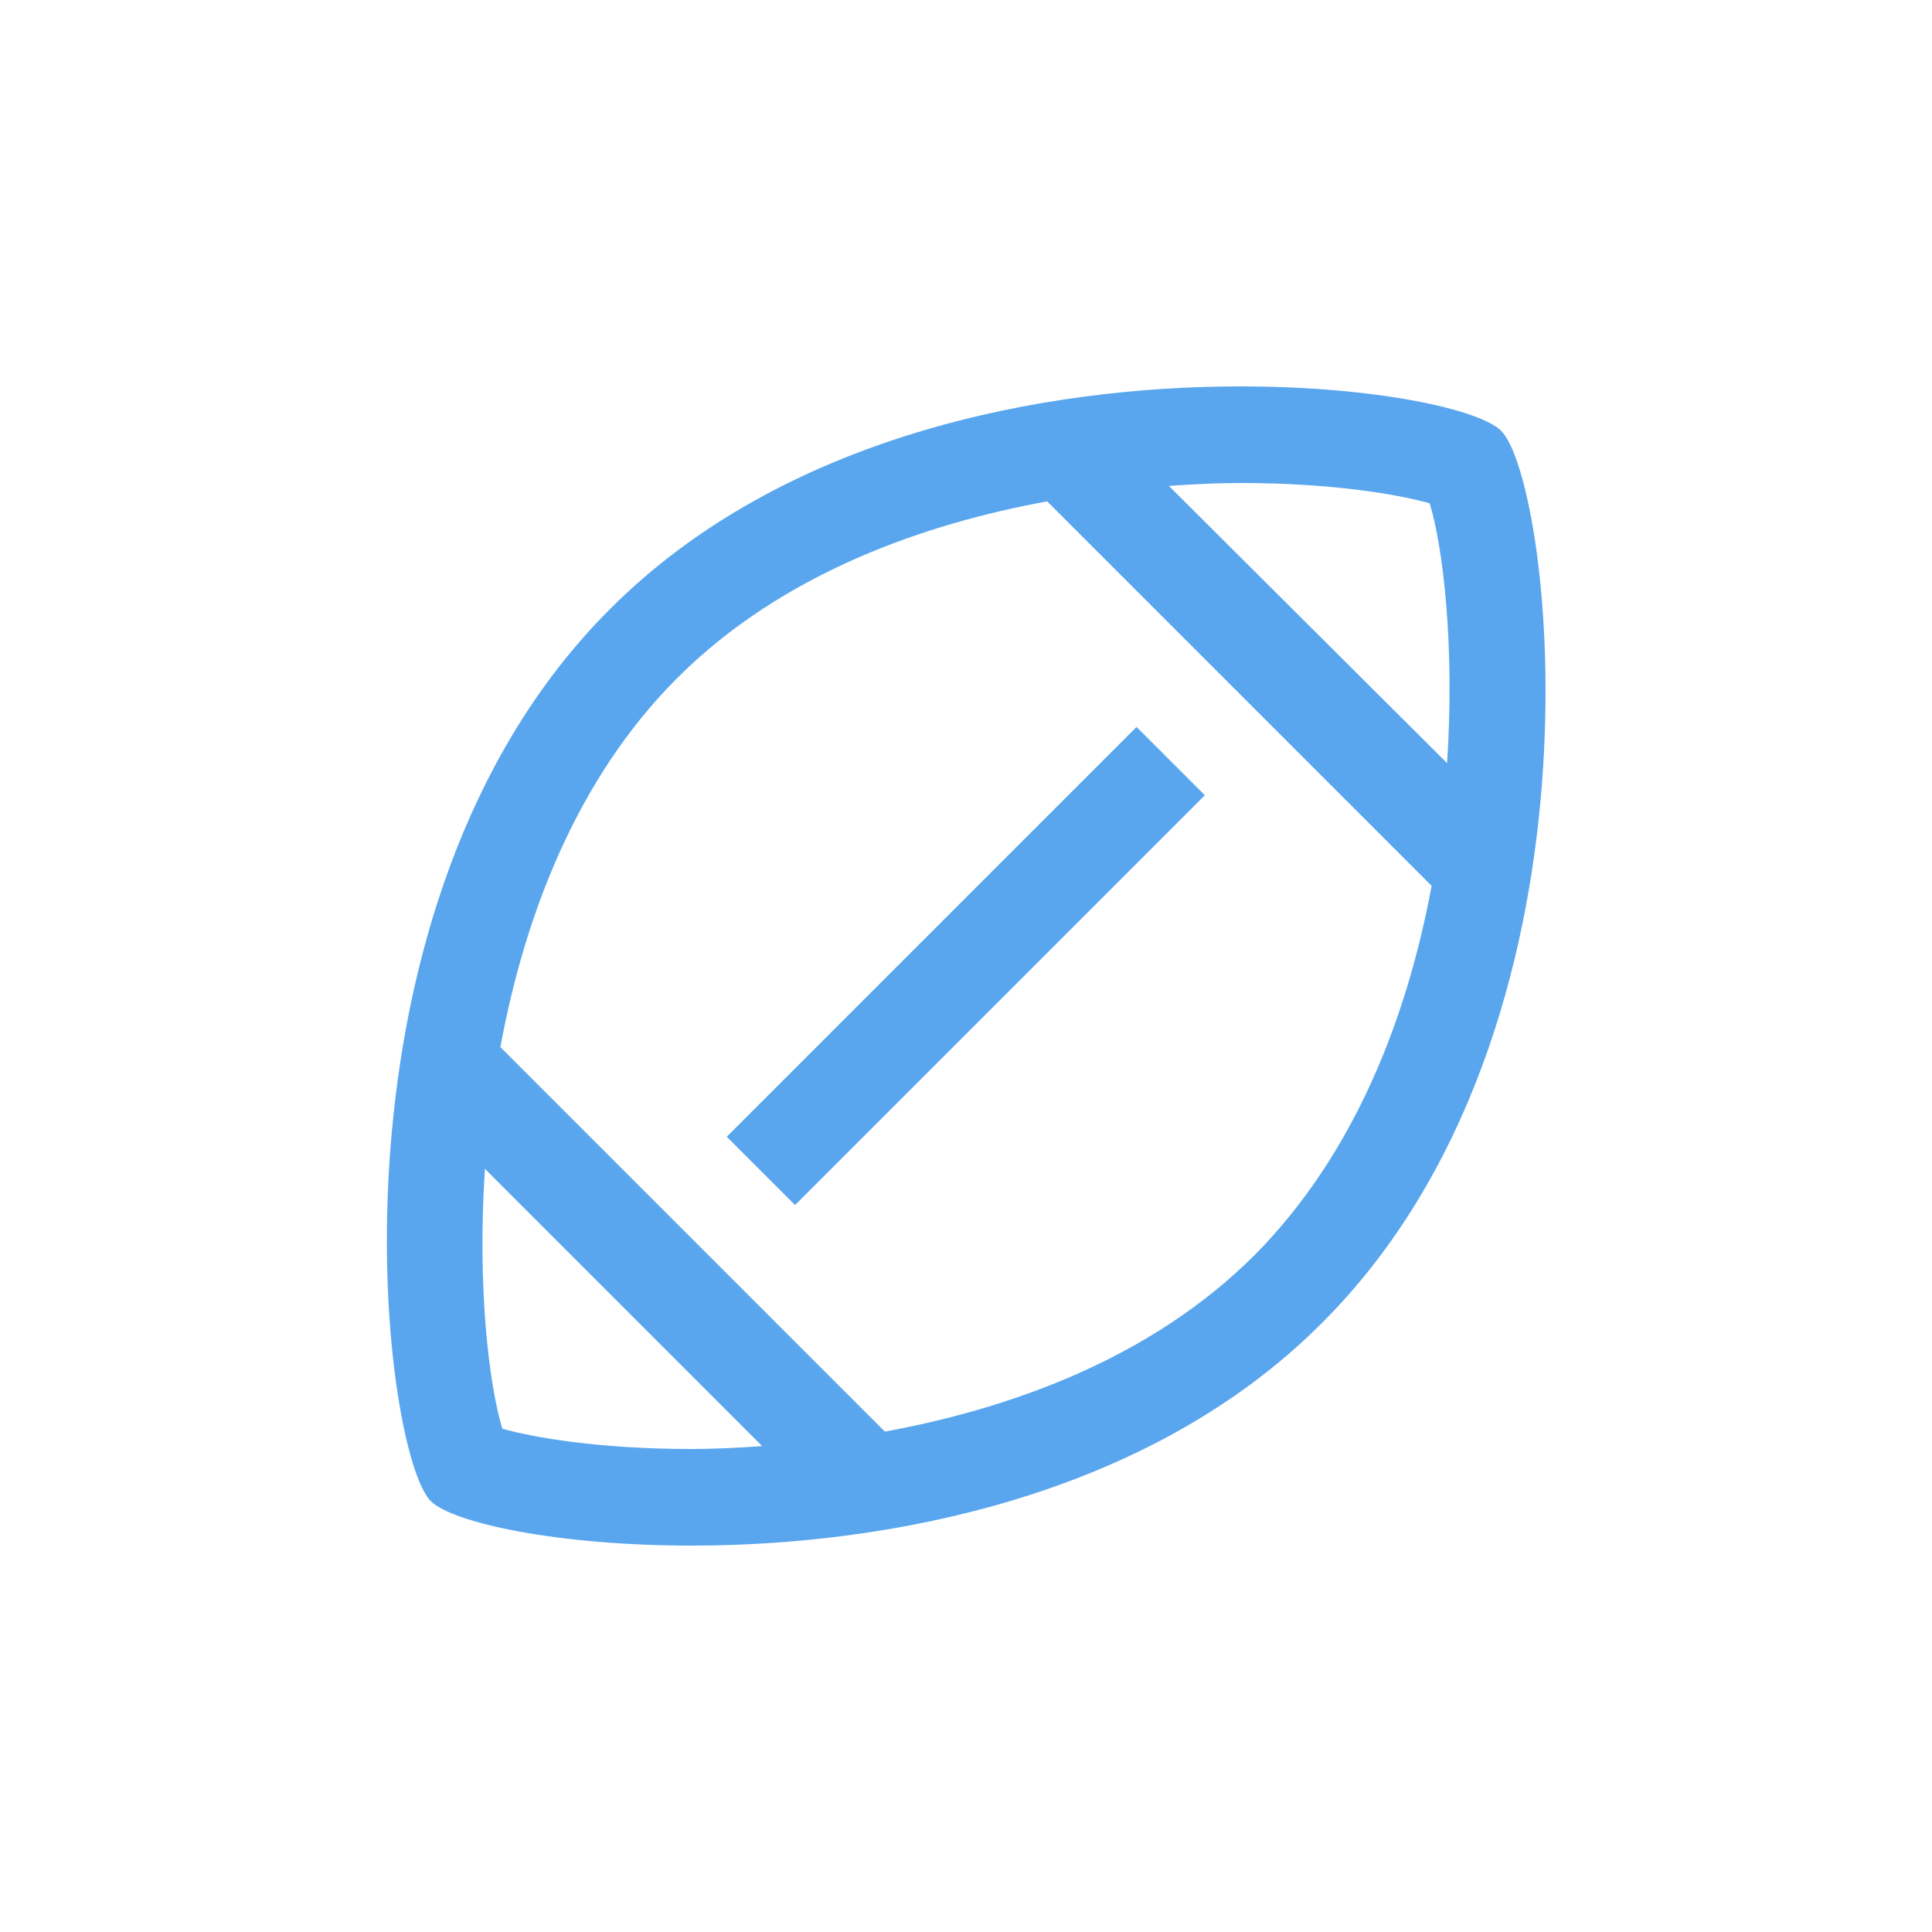 <svg xmlns="http://www.w3.org/2000/svg" enable-background="new 0 0 20 20" height="48px" viewBox="0 0 20 20" width="48px" fill="#59a6ee"><g><rect fill="none" height="20" width="20" x="0"/></g><g><g><path d="M15.54,4.46C15.32,4.24,14.25,4,12.84,4c-2.02,0-4.73,0.5-6.53,2.31c-3.06,3.06-2.37,8.71-1.85,9.23 C4.68,15.76,5.75,16,7.16,16c2.02,0,4.73-0.5,6.53-2.31C16.75,10.63,16.07,4.99,15.54,4.46z M12.84,5c0.96,0,1.64,0.12,1.96,0.21 c0.14,0.46,0.26,1.48,0.18,2.69L12.1,5.03C12.38,5.01,12.64,5,12.84,5z M5.2,14.79c-0.14-0.46-0.26-1.48-0.18-2.69l2.87,2.87 C7.62,14.99,7.36,15,7.16,15C6.2,15,5.52,14.88,5.2,14.79z M12.99,12.99c-1.1,1.1-2.58,1.6-3.83,1.83l-3.98-3.98 c0.25-1.36,0.79-2.78,1.83-3.82c1.1-1.1,2.58-1.6,3.83-1.83l3.98,3.98C14.57,10.52,14.03,11.94,12.99,12.99z"/><rect height="1" transform="matrix(0.707 -0.707 0.707 0.707 -4.142 10)" width="6" x="7" y="9.5"/></g></g></svg>
